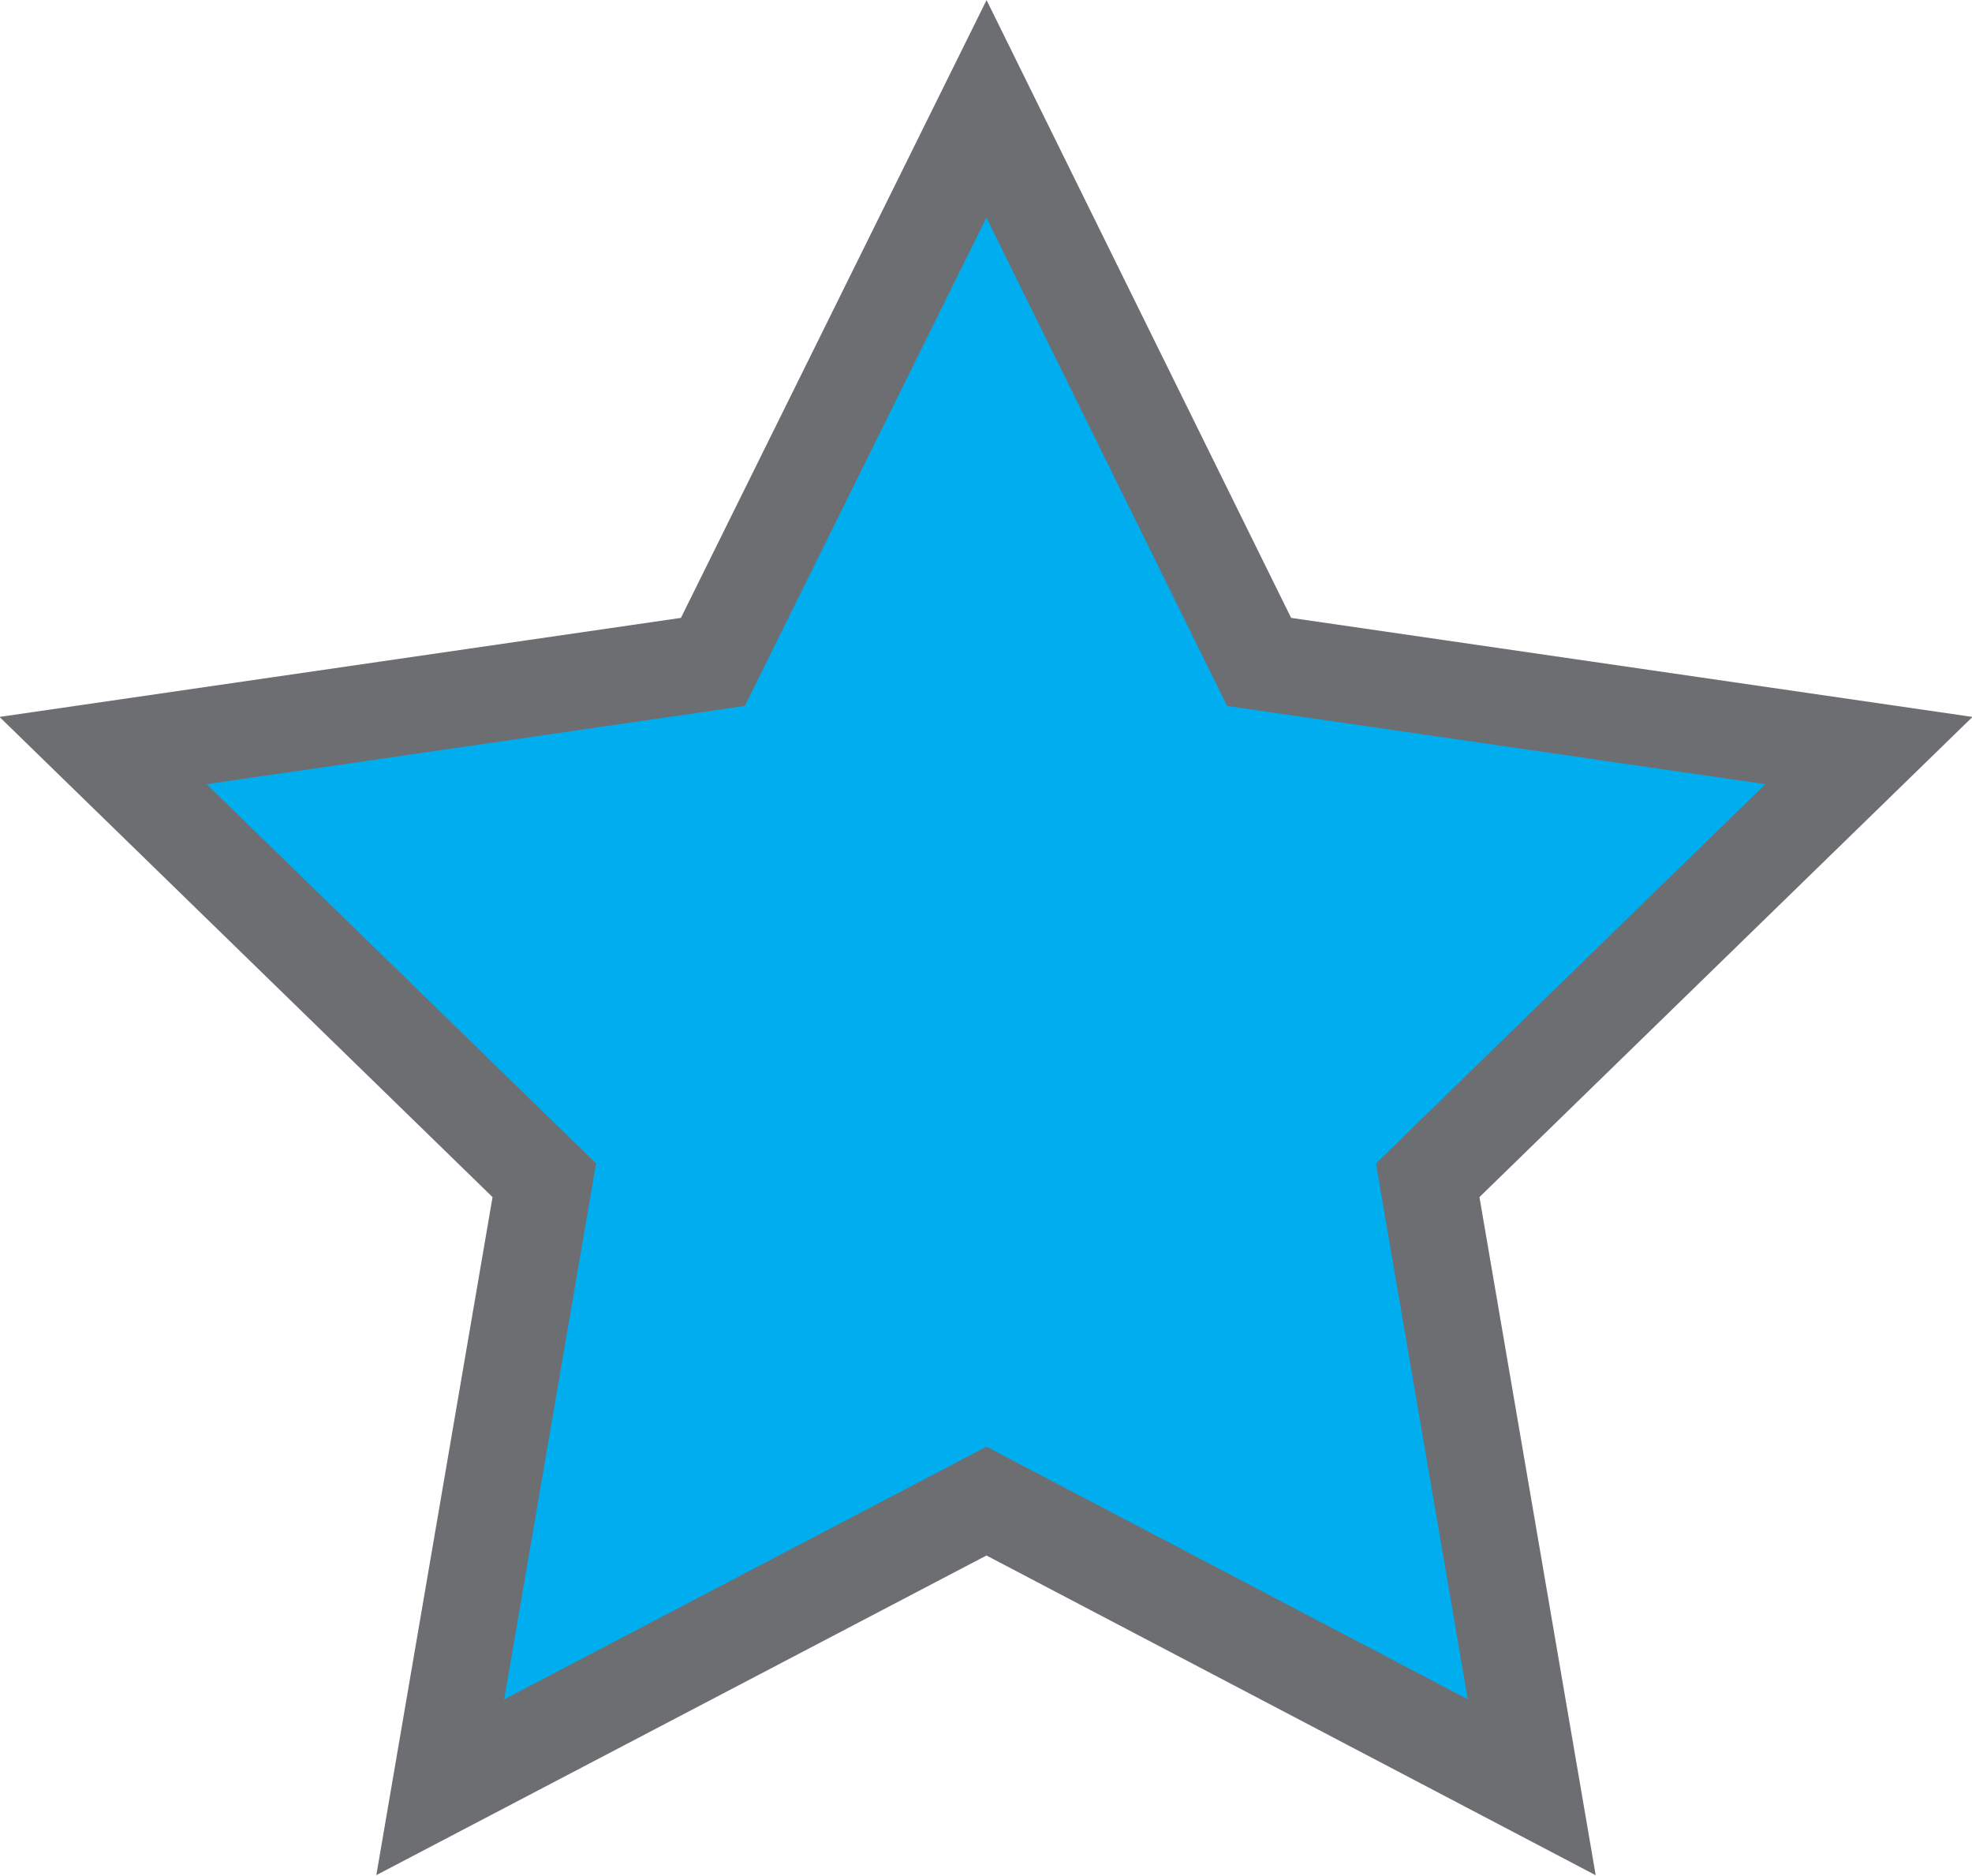 <?xml version="1.0" encoding="utf-8"?>
<!-- Generator: Adobe Illustrator 18.1.1, SVG Export Plug-In . SVG Version: 6.00 Build 0)  -->
<svg version="1.1" id="Layer_1" xmlns="http://www.w3.org/2000/svg" xmlns:xlink="http://www.w3.org/1999/xlink" x="0px" y="0px"
	 viewBox="0 0 204.7 194.7" enable-background="new 0 0 204.7 194.7" xml:space="preserve">
<polygon fill="#00AEEF" stroke="#6D6E71" stroke-width="10" stroke-miterlimit="10" points="102.4,11.3 130.7,68.7 194,77.9 
	148.2,122.5 159,185.5 102.4,155.8 45.7,185.5 56.5,122.5 10.7,77.9 74,68.7 "/>
</svg>
